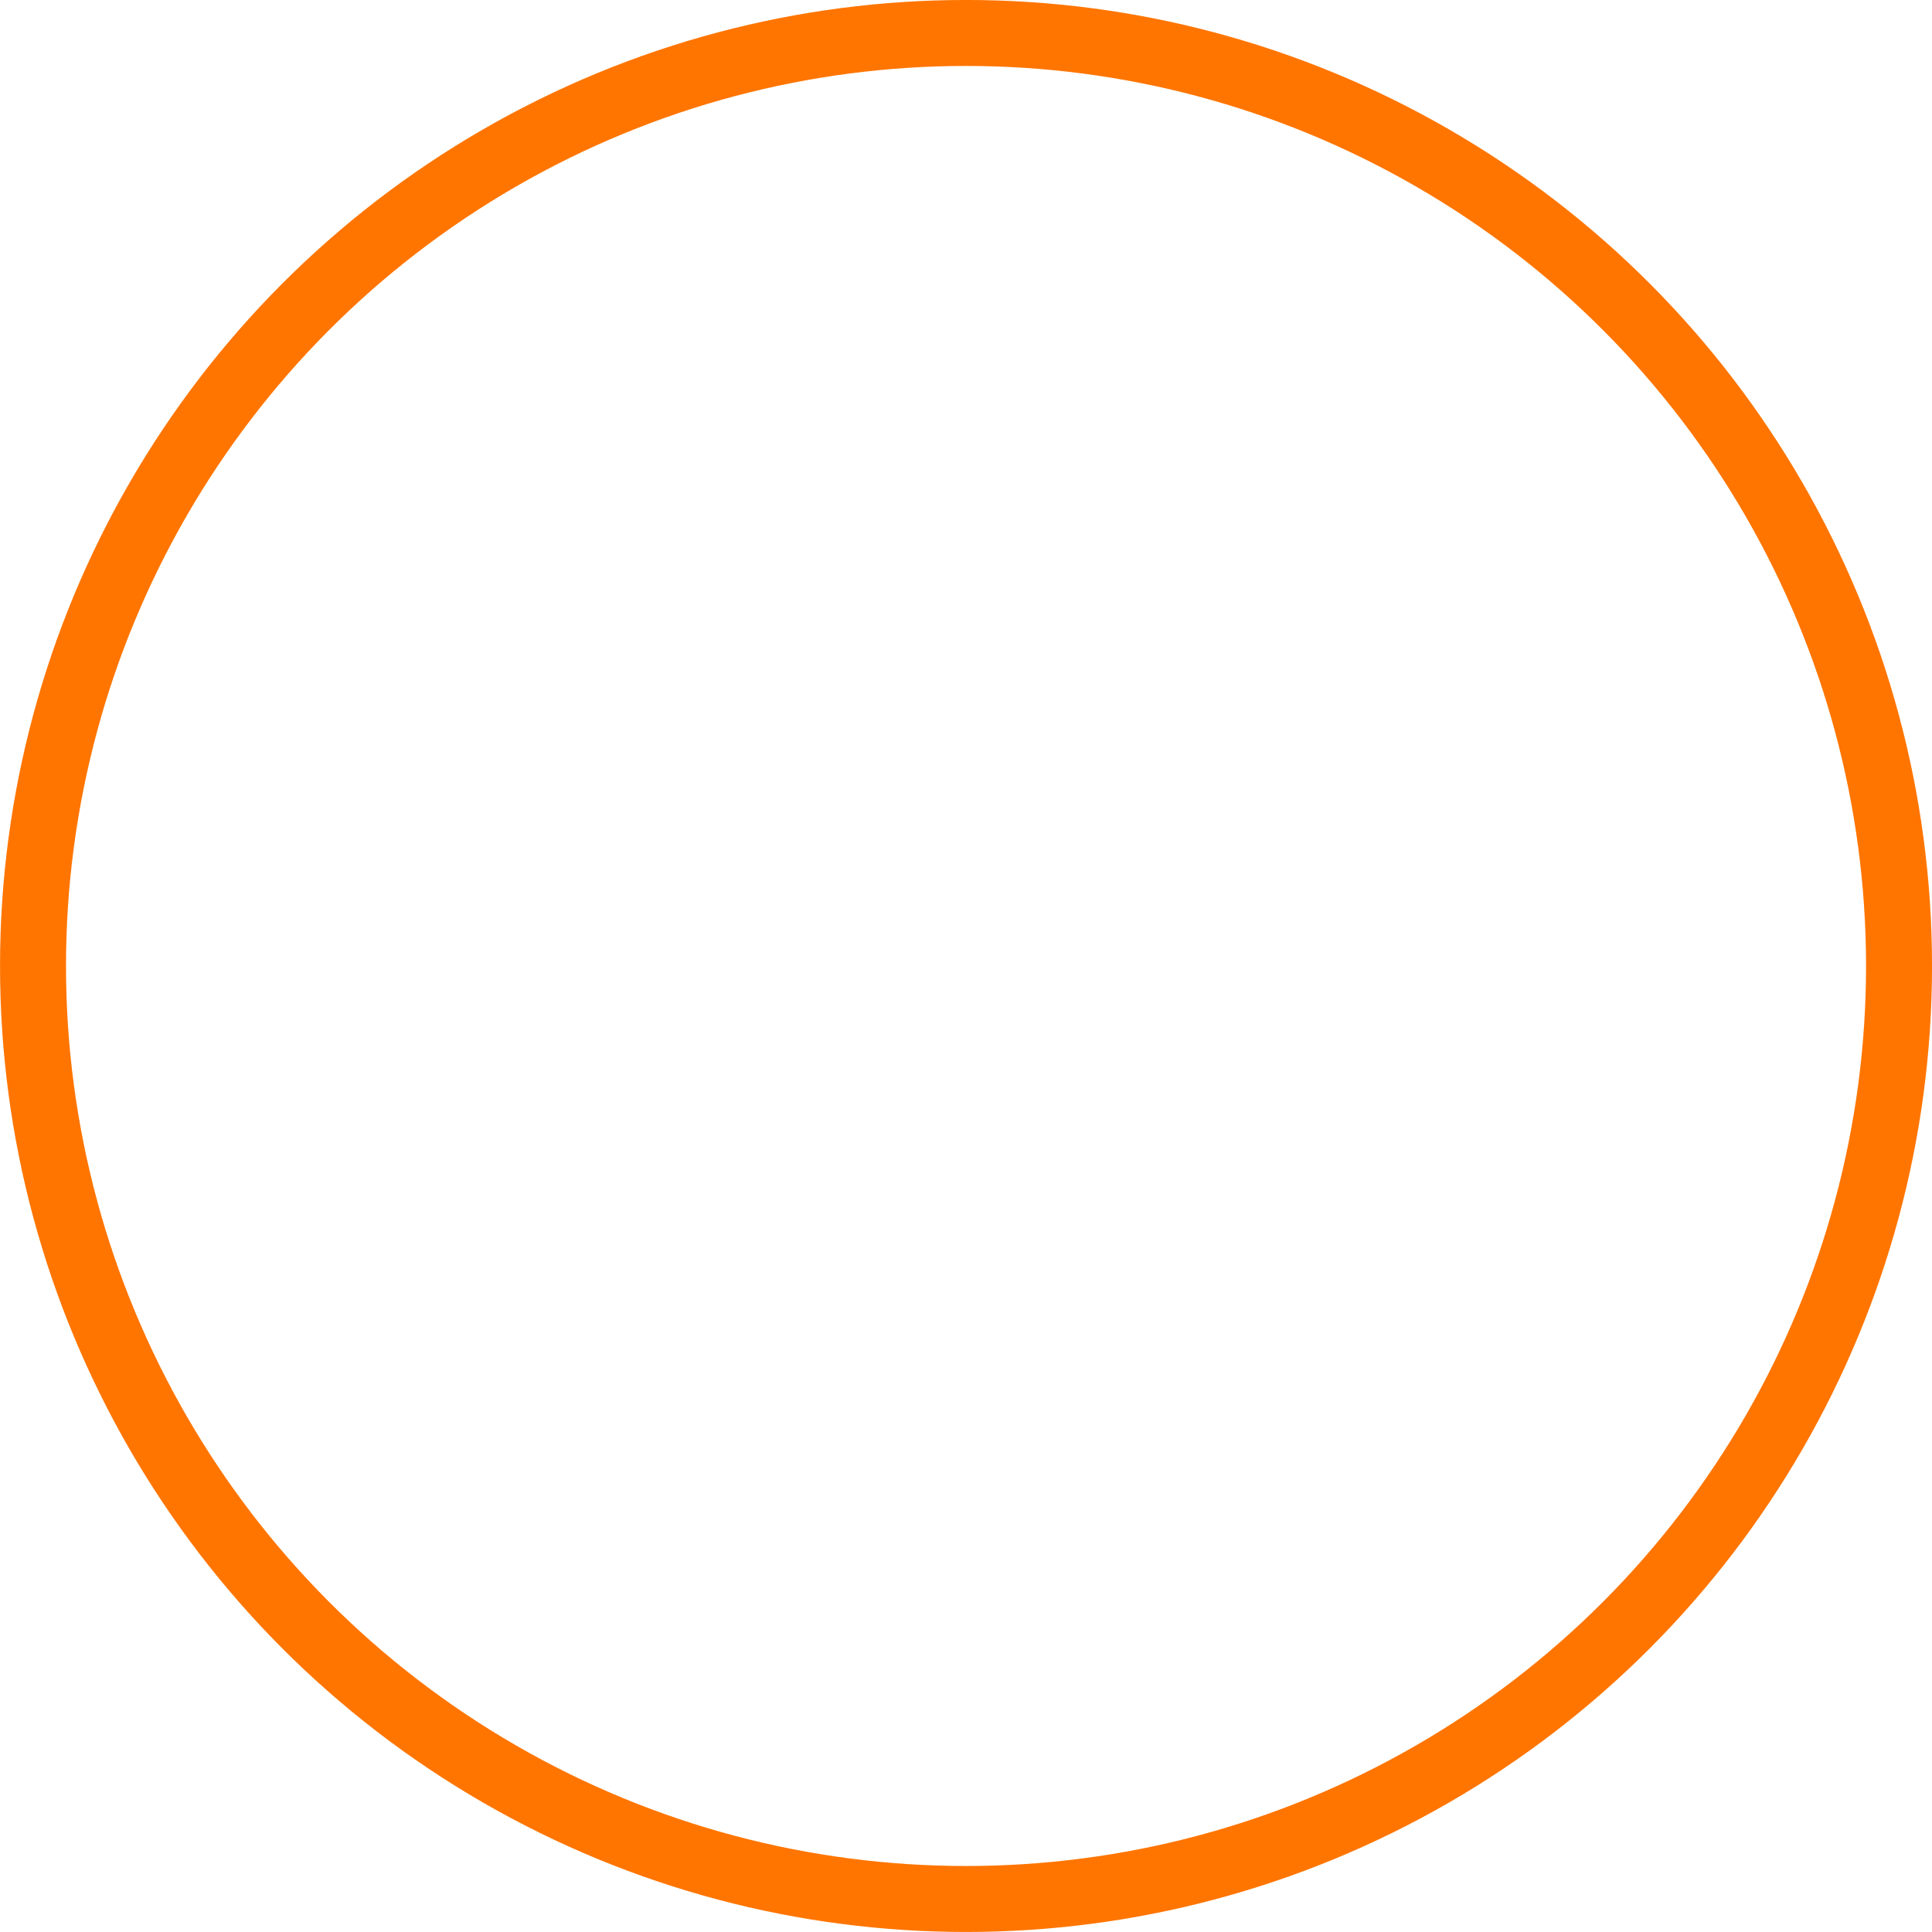 <svg xmlns="http://www.w3.org/2000/svg" xml:space="preserve" width="38.741mm" height="38.741mm" viewBox="0 0 38.741 38.741"><circle cx="50.782" cy="79.8" r="18.709" fill="none" style="fill:#000;fill-opacity:0;stroke:#ff7500;stroke-width:1.323;stroke-dasharray:none;stroke-opacity:1" transform="translate(-31.411 -60.43)"/></svg>